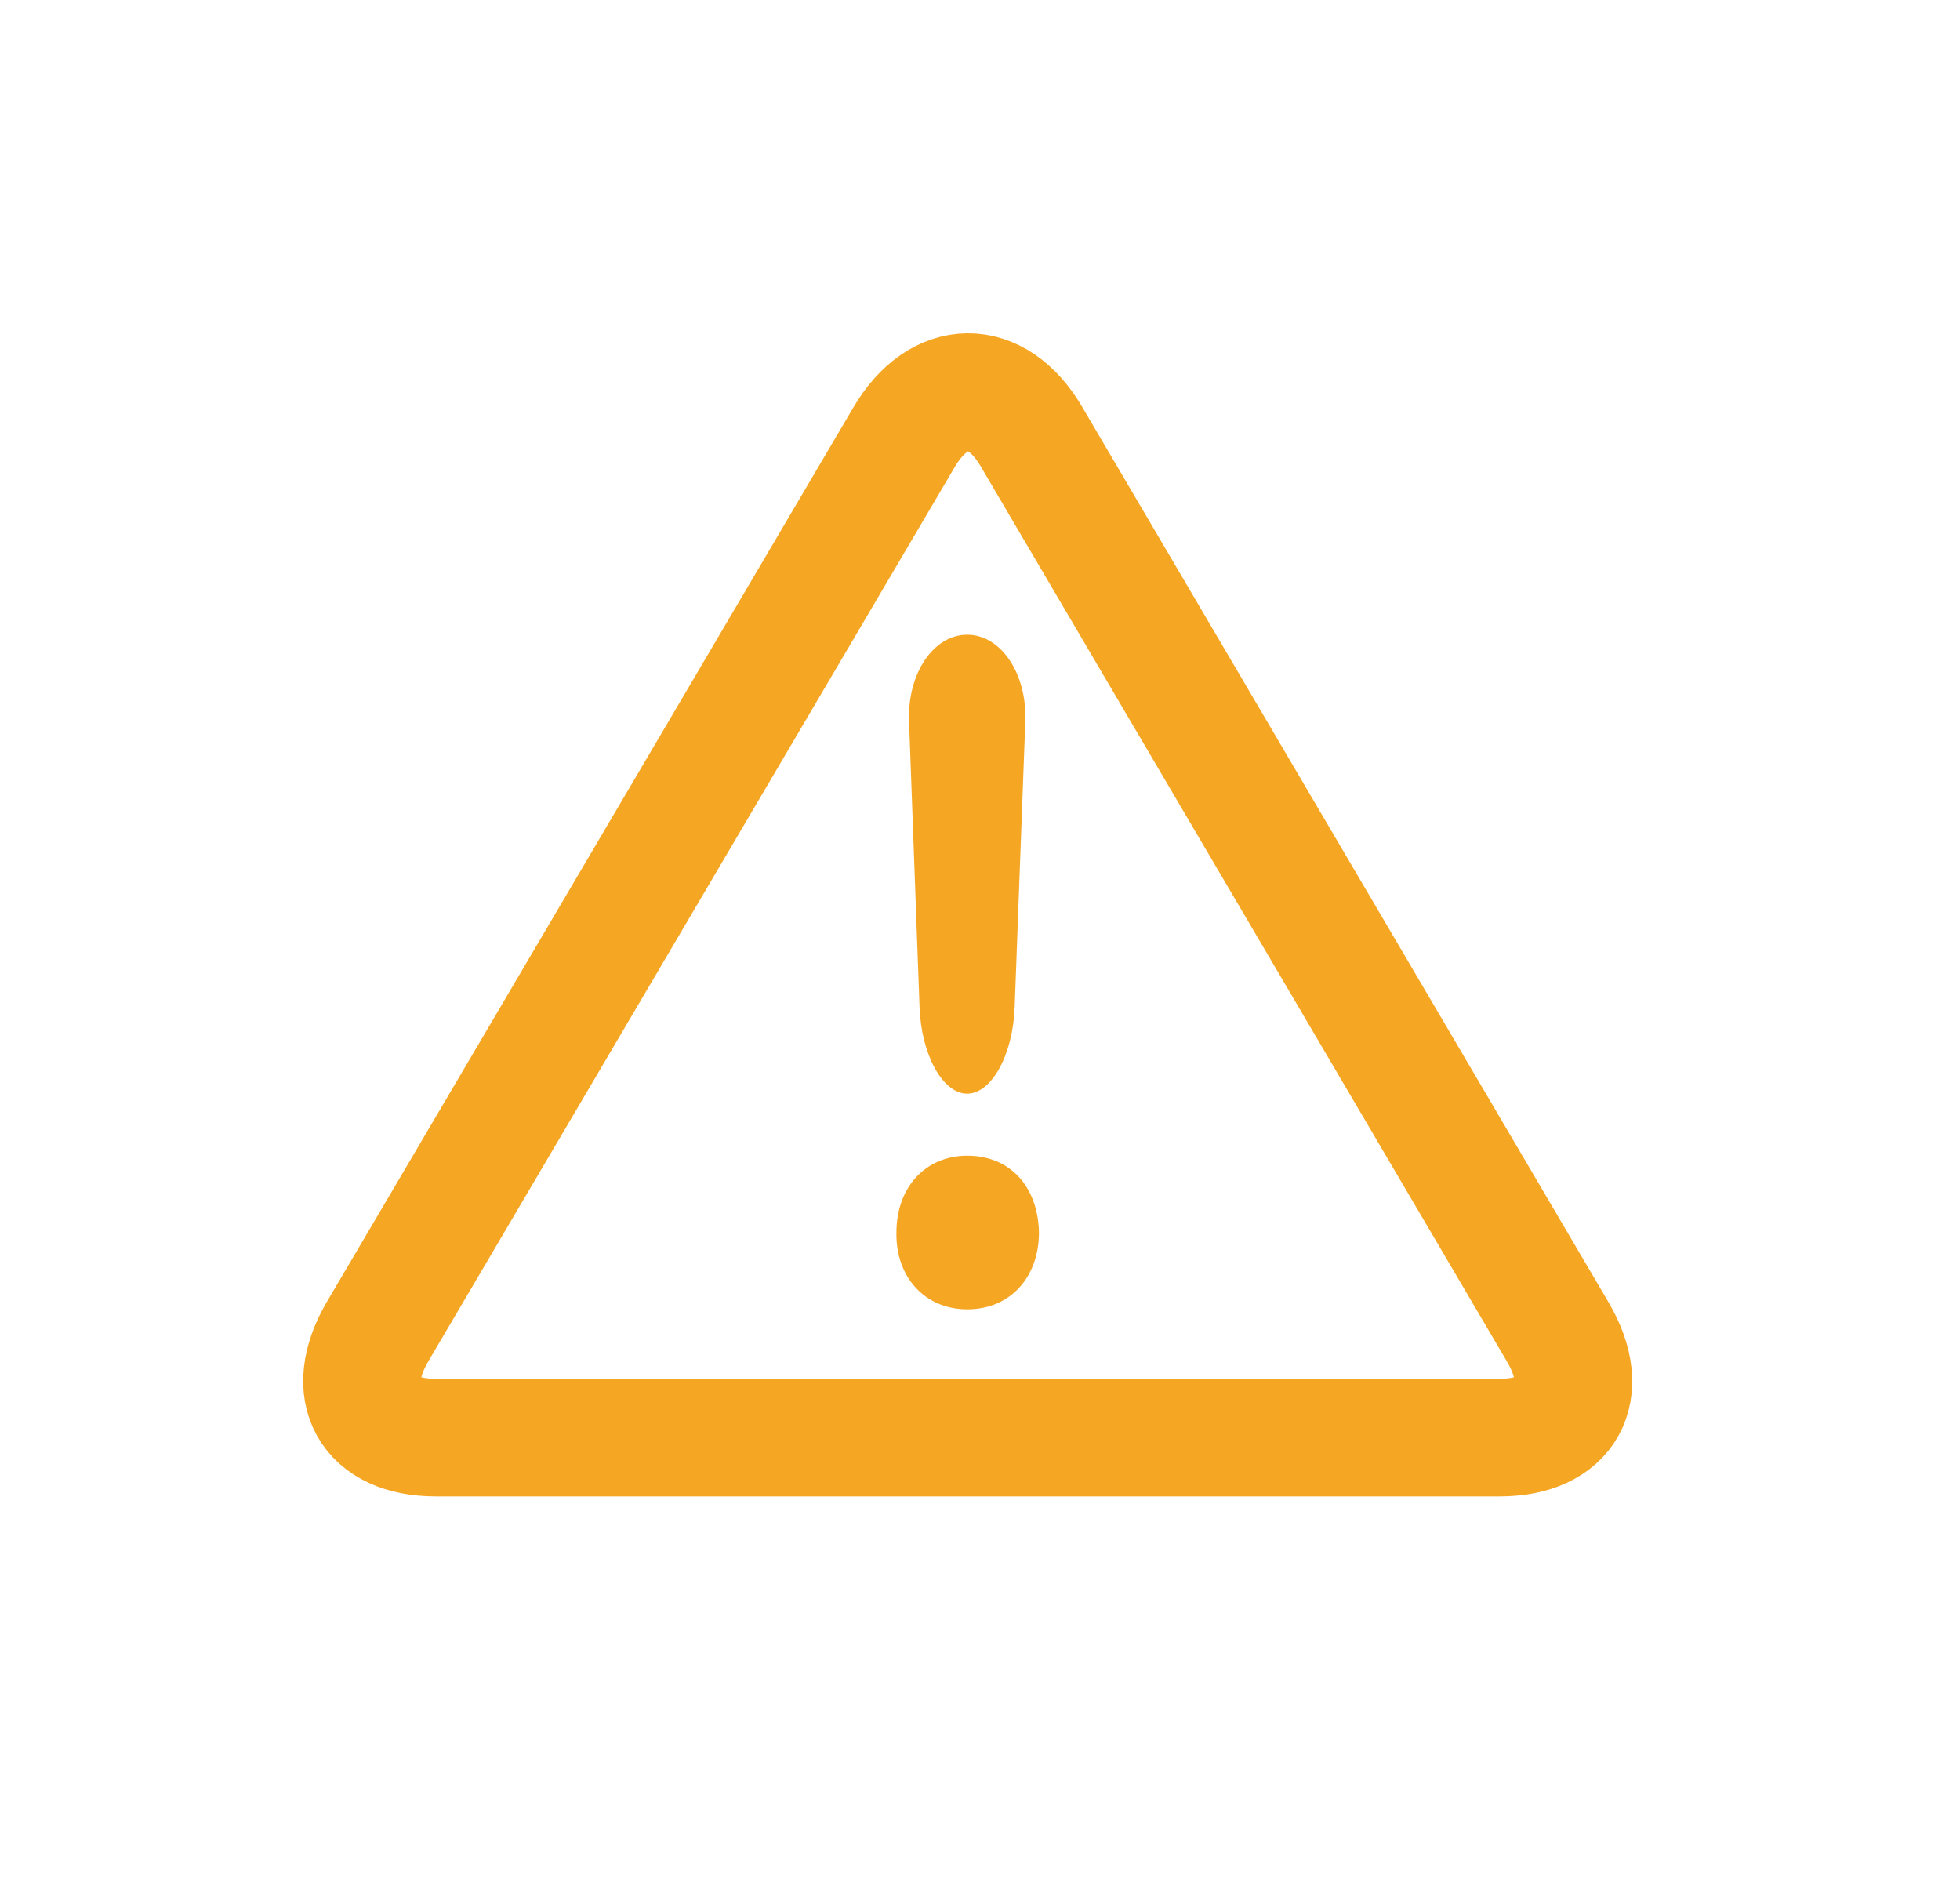 <?xml version="1.0" encoding="UTF-8"?>
<svg width="25px" height="24px" viewBox="0 0 25 24" version="1.1" xmlns="http://www.w3.org/2000/svg" xmlns:xlink="http://www.w3.org/1999/xlink">
    <!-- Generator: Sketch 52.5 (67469) - http://www.bohemiancoding.com/sketch -->
    <title>ico-alert</title>
    <desc>Created with Sketch.</desc>
    <defs>
        <filter x="-4.2%" y="-17.6%" width="108.3%" height="135.3%" filterUnits="objectBoundingBox" id="filter-1">
            <feOffset dx="0" dy="2" in="SourceAlpha" result="shadowOffsetOuter1"></feOffset>
            <feGaussianBlur stdDeviation="2" in="shadowOffsetOuter1" result="shadowBlurOuter1"></feGaussianBlur>
            <feColorMatrix values="0 0 0 0 0   0 0 0 0 0   0 0 0 0 0  0 0 0 0.3 0" type="matrix" in="shadowBlurOuter1" result="shadowMatrixOuter1"></feColorMatrix>
            <feMerge>
                <feMergeNode in="shadowMatrixOuter1"></feMergeNode>
                <feMergeNode in="SourceGraphic"></feMergeNode>
            </feMerge>
        </filter>
    </defs>
    <g id="ALERTAS" stroke="none" stroke-width="1" fill="none" fill-rule="evenodd">
        <g id="Alerts" transform="translate(-72, -237)" fill-rule="nonzero">
            <g id="actualizar-copy-2" filter="url(#filter-1)" transform="translate(60, 214)">
                <g id="Group-7">
                    <g id="Group-21" transform="translate(16, 16)">
                        <g id="Group-3">
                            <g id="ico-alert" transform="translate(0.617, 10)">
                                <path d="M15.254,11.988 L8.538,0.566 C8.092,-0.196 7.36,-0.185 6.914,0.576 L0.198,11.983 C-0.248,12.745 0.085,13.333 0.94,13.333 L14.511,13.333 C15.367,13.333 15.7,12.749 15.254,11.988 Z" id="Path" stroke="#F5A623" stroke-width="1.5"></path>
                                <path d="M7.72,3.094 C8.15,3.094 8.483,3.59 8.461,4.195 L8.325,7.846 C8.303,8.451 8.03,8.947 7.719,8.947 C7.408,8.947 7.134,8.451 7.112,7.846 L6.978,4.195 C6.956,3.59 7.289,3.094 7.72,3.094 Z" id="Path" fill="#F5A623"></path>
                                <path d="M7.72,11.697 C7.178,11.697 6.806,11.283 6.817,10.717 C6.817,10.139 7.19,9.738 7.72,9.738 C8.273,9.738 8.623,10.139 8.635,10.717 C8.635,11.283 8.273,11.697 7.72,11.697 Z" id="Path" fill="#F5A623"></path>
                            </g>
                        </g>
                    </g>
                </g>
            </g>
        </g>
    </g>
</svg>